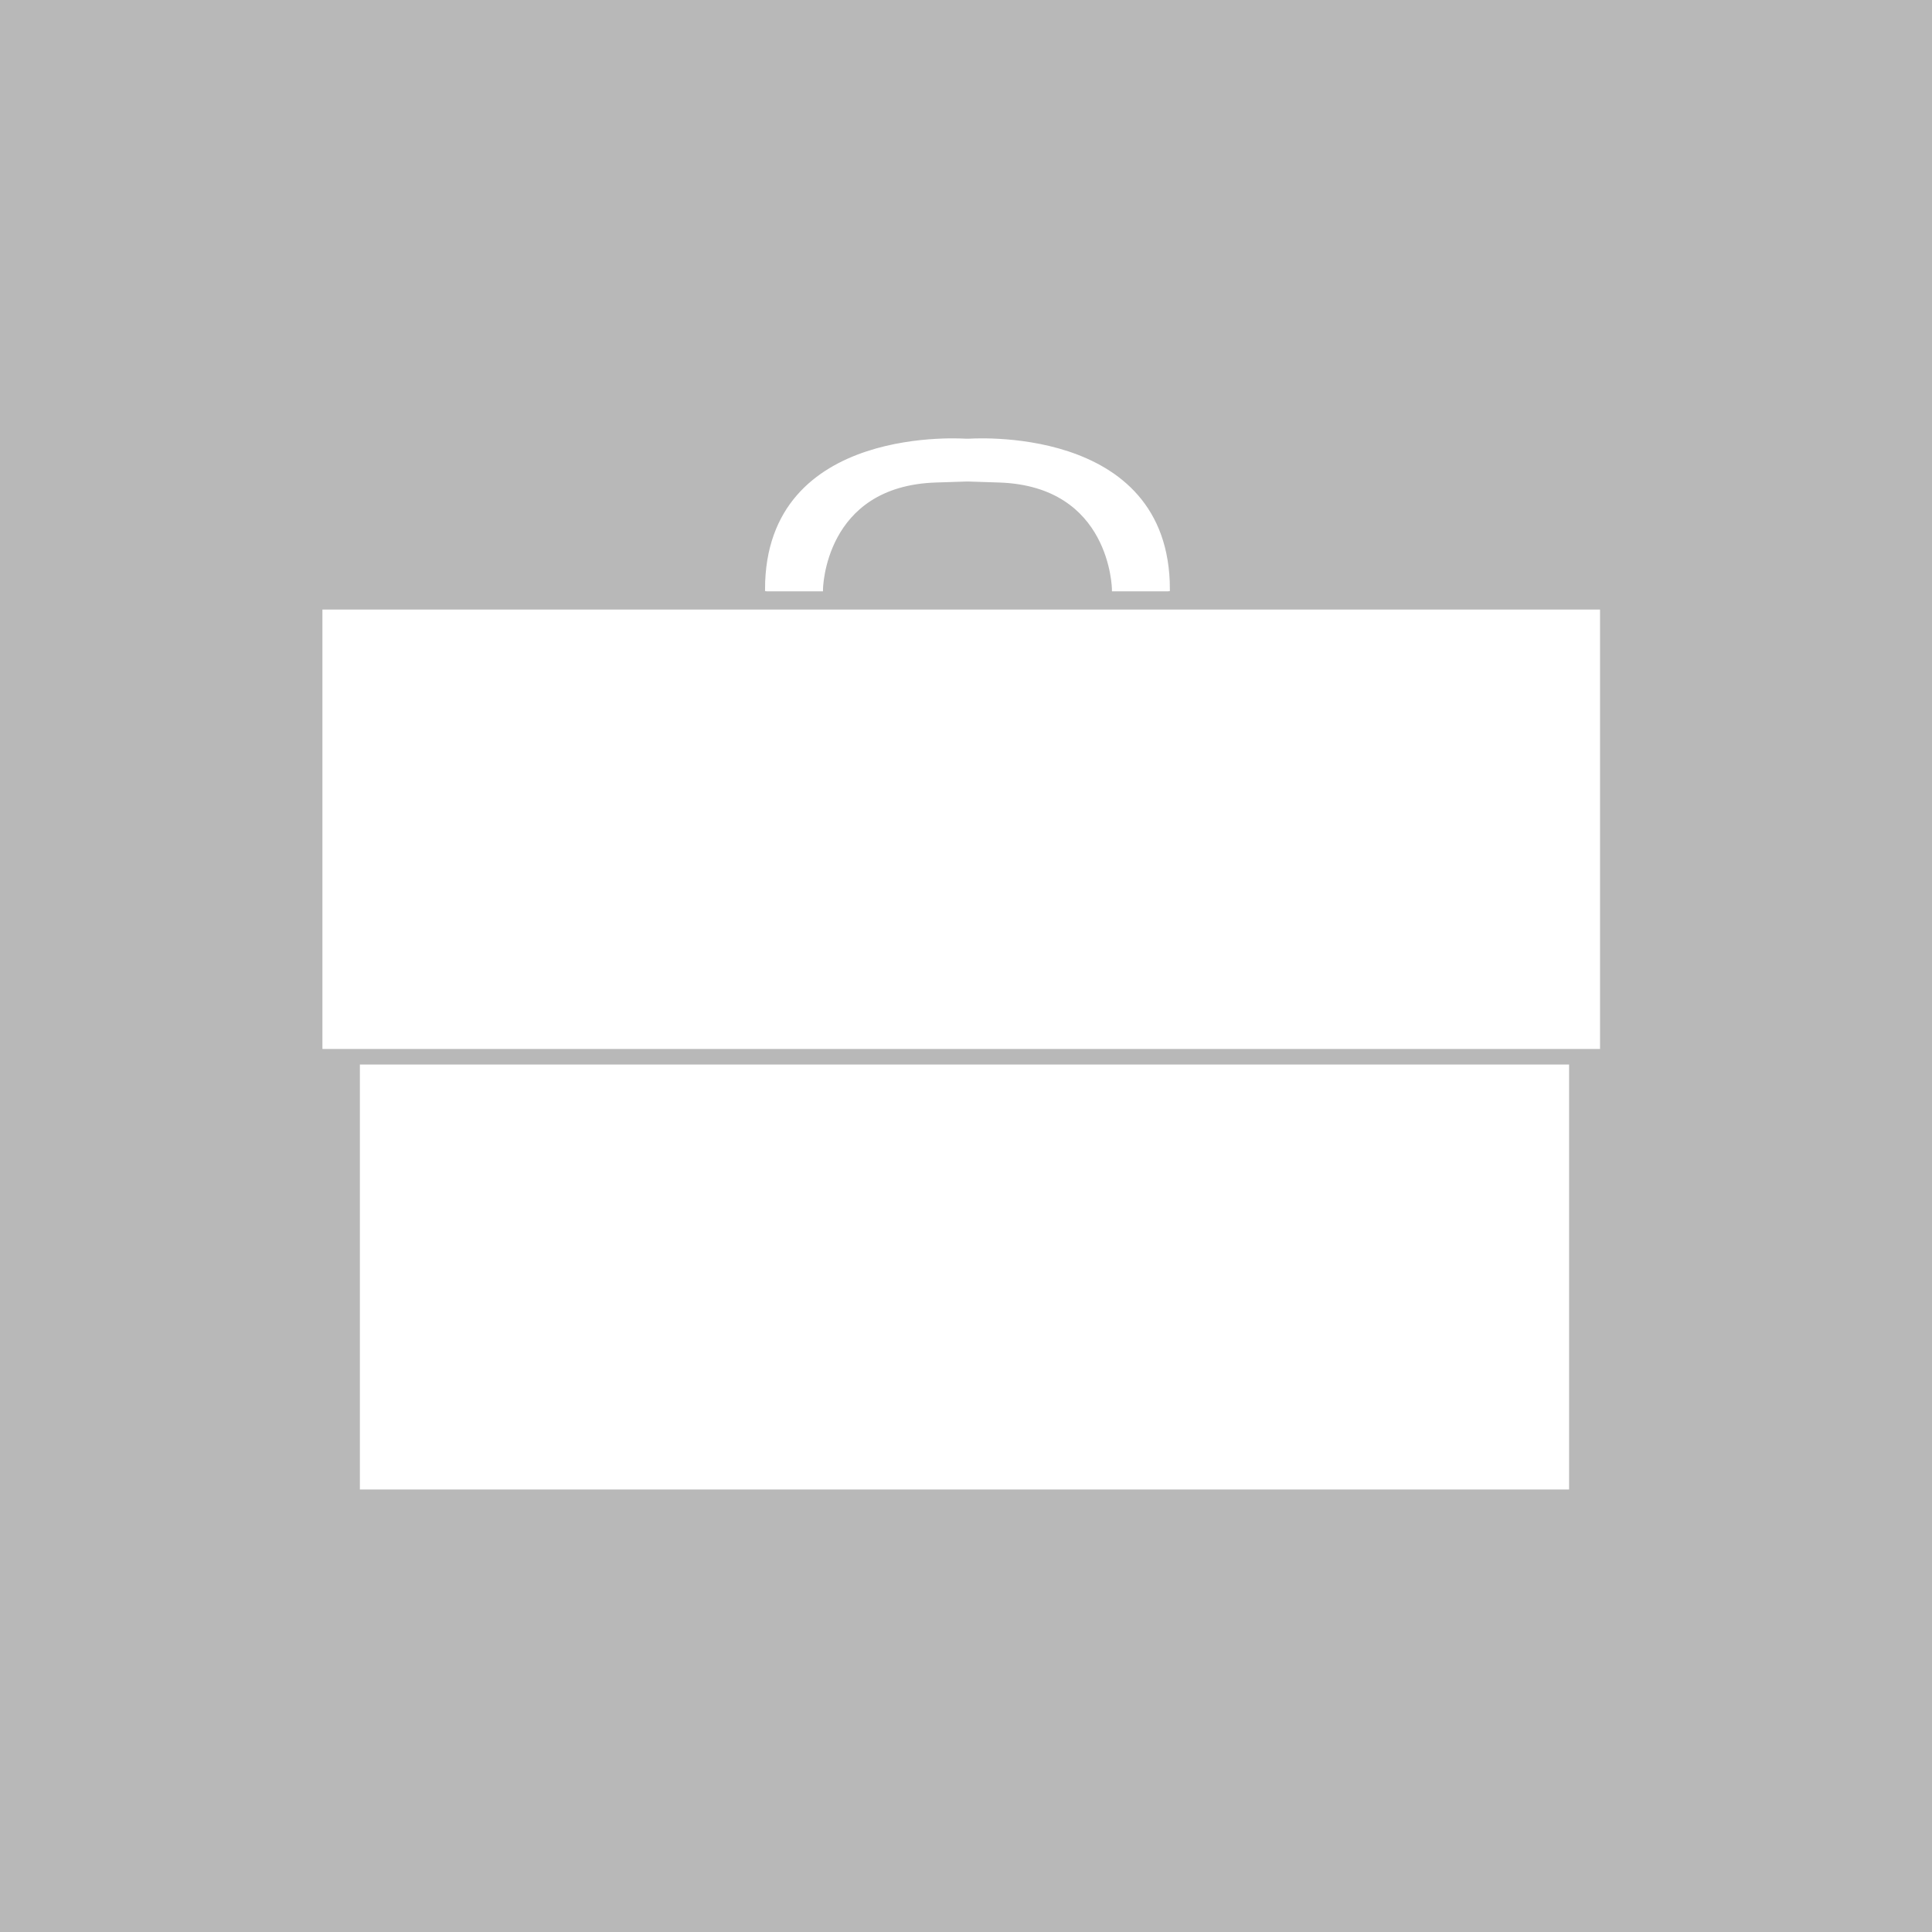 <?xml version="1.0" encoding="UTF-8" standalone="no"?>
<!-- Created with Inkscape (http://www.inkscape.org/) -->

<svg
   xmlns:dc="http://purl.org/dc/elements/1.1/"
   xmlns:cc="http://creativecommons.org/ns#"
   xmlns:rdf="http://www.w3.org/1999/02/22-rdf-syntax-ns#"
   xmlns:svg="http://www.w3.org/2000/svg"
   xmlns="http://www.w3.org/2000/svg"
   xmlns:sodipodi="http://sodipodi.sourceforge.net/DTD/sodipodi-0.dtd"
   xmlns:inkscape="http://www.inkscape.org/namespaces/inkscape"
   width="100mm"
   height="100mm"
   viewBox="0 0 100 100"
   version="1.1"
   id="svg8"
   inkscape:version="0.92.4 (5da689c313, 2019-01-14)"
   sodipodi:docname="briefcase.svg">
  <defs
     id="defs2" />
  <sodipodi:namedview
     id="base"
     pagecolor="#ffffff"
     bordercolor="#666666"
     borderopacity="1.0"
     inkscape:pageopacity="0.0"
     inkscape:pageshadow="2"
     inkscape:zoom="0.7"
     inkscape:cx="275.51371"
     inkscape:cy="157.64324"
     inkscape:document-units="mm"
     inkscape:current-layer="layer1"
     showgrid="false"
     inkscape:window-width="1920"
     inkscape:window-height="986"
     inkscape:window-x="2869"
     inkscape:window-y="-11"
     inkscape:window-maximized="1"
     fit-margin-top="0"
     fit-margin-left="0"
     fit-margin-right="0"
     fit-margin-bottom="0" />
  <g
     inkscape:groupmode="layer"
     id="layer2"
     inkscape:label="Layer 2"
     transform="translate(-7.484,-107.977)">
    <rect
       style="fill:#b8b8b8;fill-opacity:1;stroke-width:0.42"
       id="rect4582"
       width="100"
       height="100"
       x="7.484"
       y="107.977" />
  </g>
  <g
     inkscape:label="Layer 1"
     inkscape:groupmode="layer"
     id="layer1"
     transform="translate(-7.484,-107.977)">
    <g
       id="g4599"
       style="fill:#ffffff;stroke:#ffffff"
       transform="matrix(0.788,0,0,0.788,15.01,116.828)">
      <rect
         style="fill:#ffffff;stroke:#ffffff;stroke-width:0.265"
         y="28.939"
         x="11.76"
         height="28.598"
         width="83.655"
         id="rect3723" />
      <rect
         style="fill:#ffffff;stroke:#ffffff;stroke-width:0.259"
         y="58.822"
         x="14.217"
         height="27.653"
         width="79.168"
         id="rect3725" />
      <path
         sodipodi:nodetypes="ccsccsc"
         inkscape:connector-curvature="0"
         id="path3733"
         d="m 40.834,27.478 h 3.541 c 0,0 0.071,-6.908 7.55,-7.149 2.071,-0.067 2.071,-0.067 2.071,-0.067 v -2.539 c 0,0 -13.163,-1.069 -13.163,9.755 z"
         style="fill:#ffffff;fill-opacity:1;stroke:#ffffff;stroke-width:0.265px;stroke-linecap:butt;stroke-linejoin:miter;stroke-opacity:1" />
      <path
         sodipodi:nodetypes="ccsccsc"
         inkscape:connector-curvature="0"
         id="path3733-4"
         d="m 67.16,27.478 h -3.541 c 0,0 -0.071,-6.908 -7.55,-7.149 -2.071,-0.067 -2.071,-0.067 -2.071,-0.067 v -2.539 c 0,0 13.163,-1.069 13.163,9.755 z"
         style="fill:#ffffff;fill-opacity:1;stroke:#ffffff;stroke-width:0.265px;stroke-linecap:butt;stroke-linejoin:miter;stroke-opacity:1" />
    </g>
  </g>
</svg>
